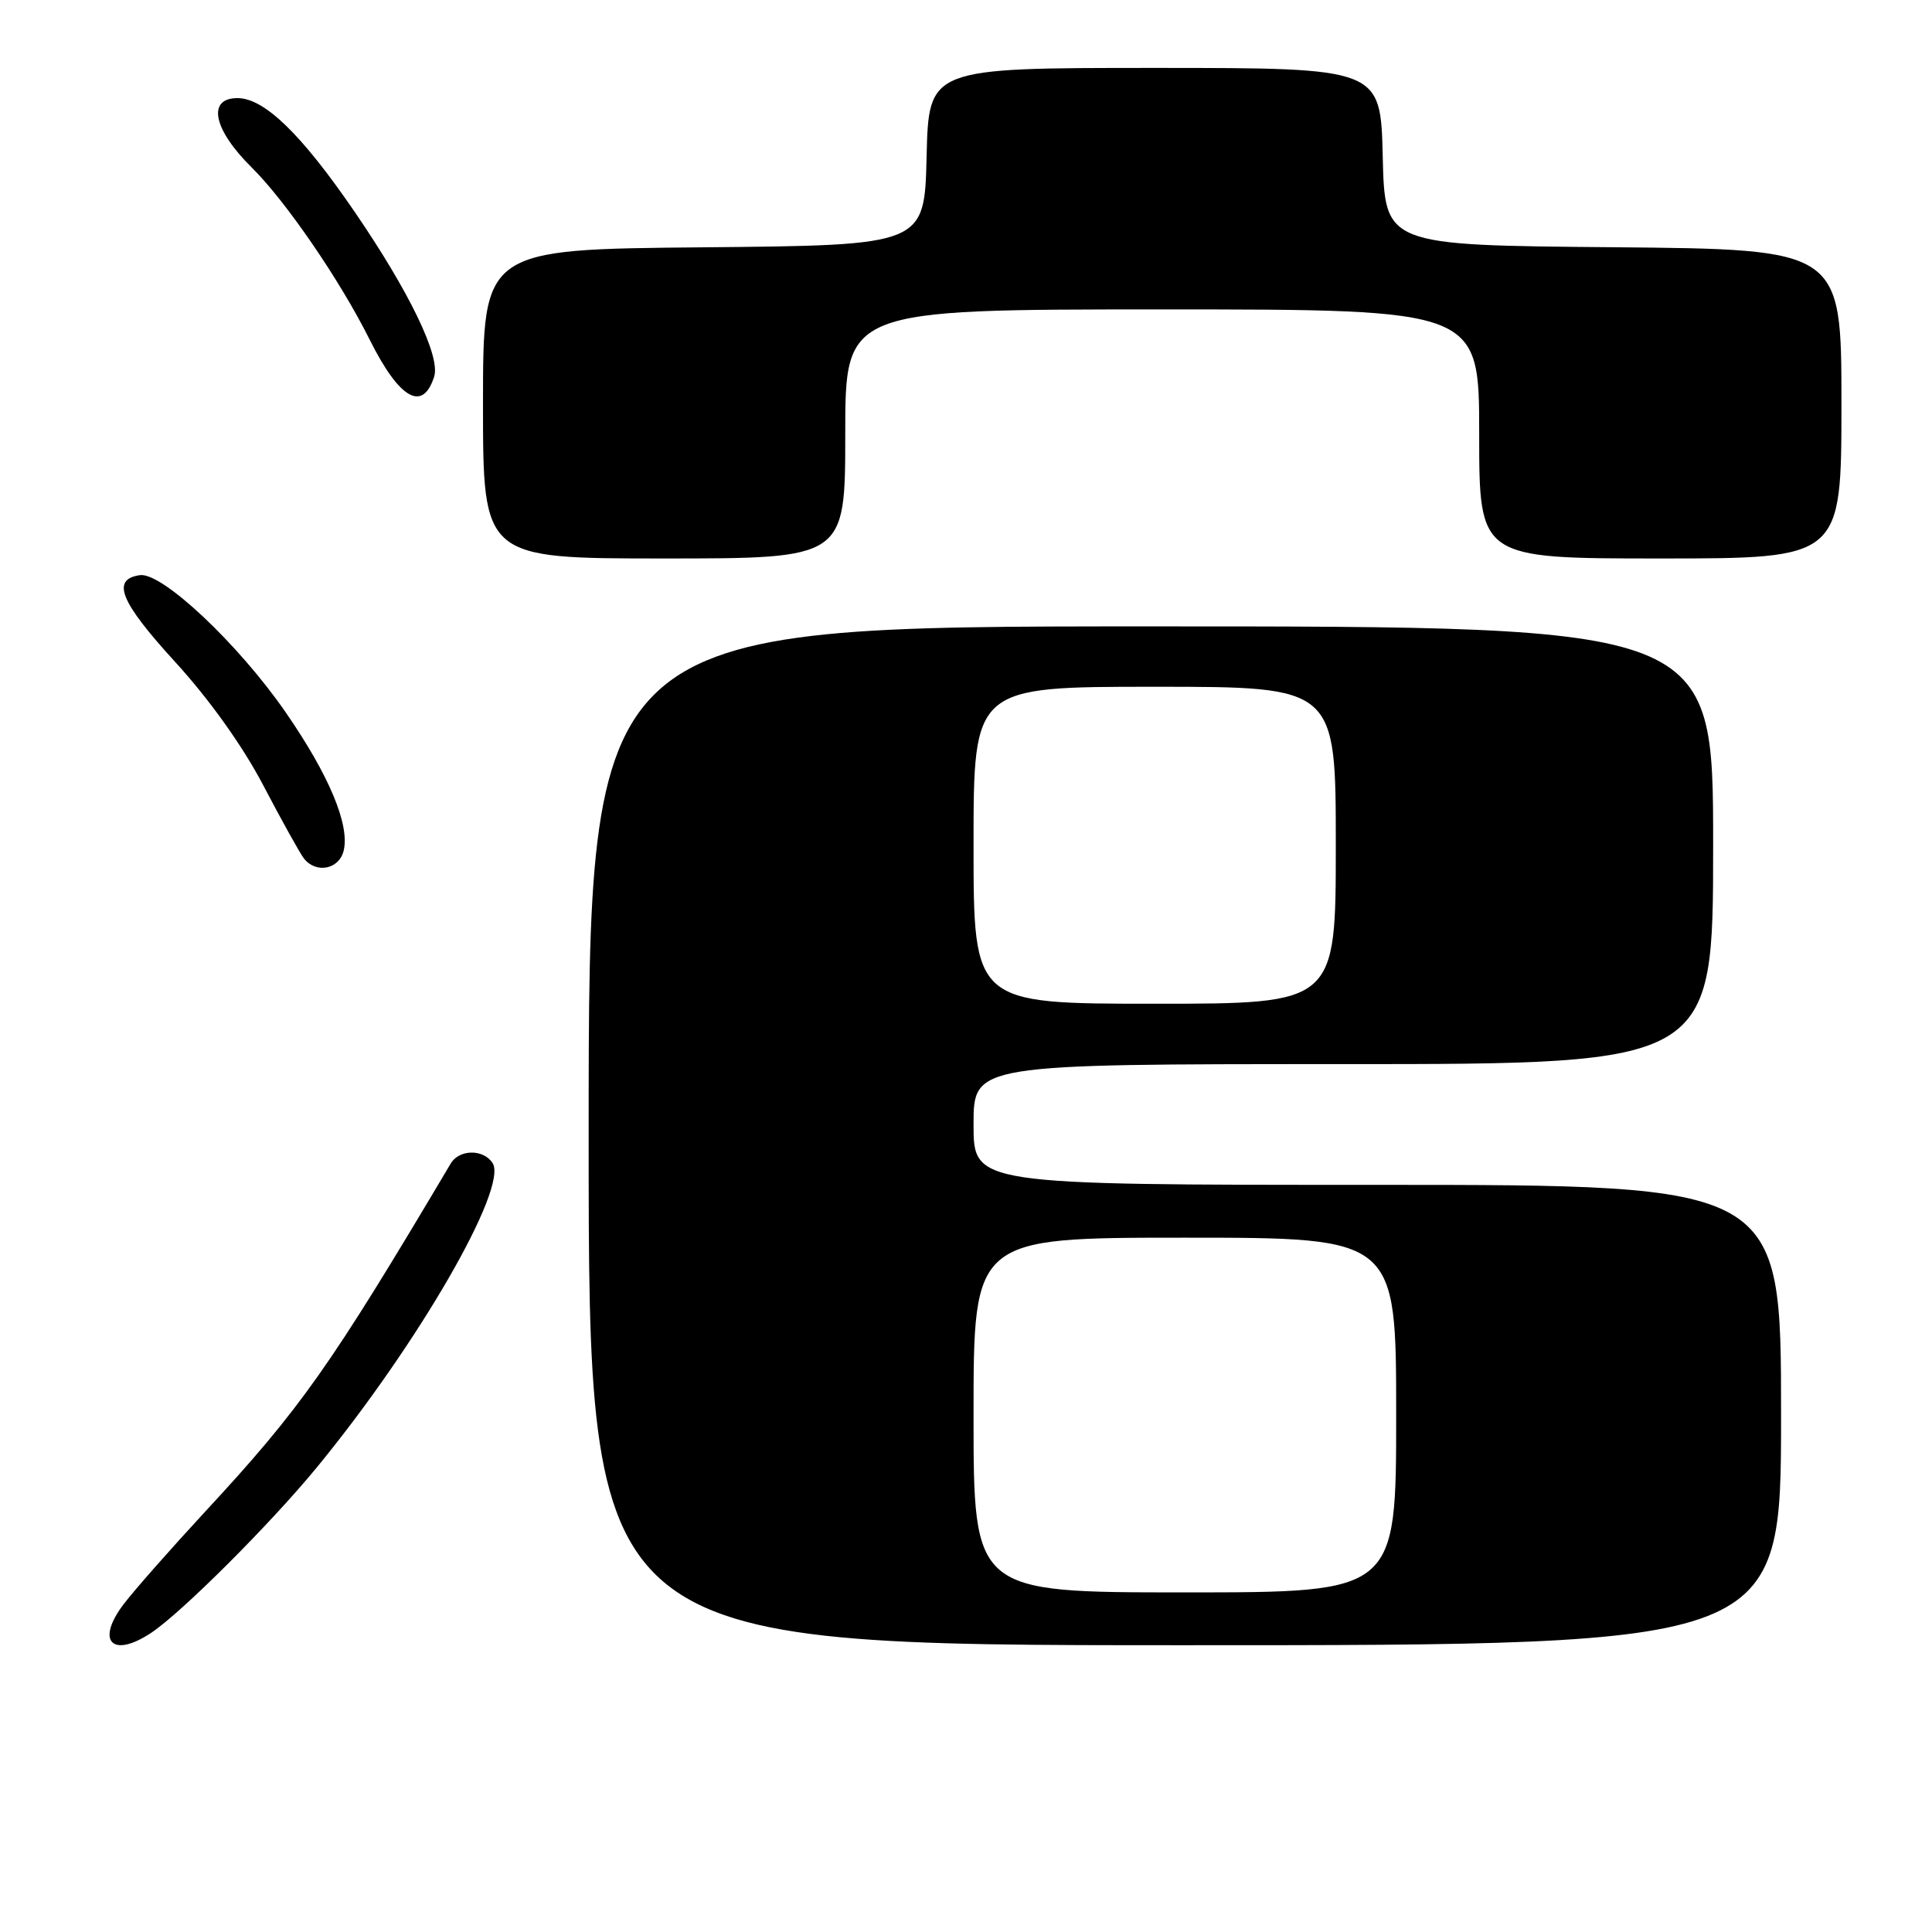 <?xml version="1.0" encoding="UTF-8" standalone="no"?>
<!DOCTYPE svg PUBLIC "-//W3C//DTD SVG 1.1//EN" "http://www.w3.org/Graphics/SVG/1.1/DTD/svg11.dtd" >
<svg xmlns="http://www.w3.org/2000/svg" xmlns:xlink="http://www.w3.org/1999/xlink" version="1.1" viewBox="0 0 256 256">
 <g >
 <path fill="currentColor"
d=" M 20.03 216.36 C 24.07 213.67 35.76 202.00 41.93 194.50 C 55.35 178.18 67.38 157.36 65.27 154.11 C 64.05 152.23 60.85 152.27 59.72 154.18 C 43.75 181.10 39.87 186.61 27.14 200.35 C 22.66 205.19 17.83 210.67 16.41 212.53 C 12.64 217.47 14.84 219.80 20.03 216.36 Z  M 236.00 187.50 C 236.00 157.00 236.00 157.00 182.50 157.00 C 129.00 157.00 129.00 157.00 129.00 149.00 C 129.00 141.00 129.00 141.00 178.00 141.00 C 227.00 141.00 227.00 141.00 227.00 112.00 C 227.00 83.00 227.00 83.00 152.50 83.00 C 78.00 83.00 78.00 83.00 78.00 150.50 C 78.00 218.00 78.00 218.00 157.00 218.00 C 236.00 218.00 236.00 218.00 236.00 187.50 Z  M 45.53 112.75 C 46.38 109.33 43.62 102.73 37.85 94.38 C 31.59 85.32 21.46 75.79 18.54 76.21 C 14.70 76.76 15.91 79.73 23.20 87.70 C 27.73 92.65 32.17 98.87 34.90 104.09 C 37.32 108.71 39.74 113.06 40.27 113.75 C 41.86 115.79 44.91 115.21 45.53 112.75 Z  M 112.00 57.50 C 112.00 41.00 112.00 41.00 154.00 41.00 C 196.00 41.00 196.00 41.00 196.00 57.50 C 196.00 74.00 196.00 74.00 220.00 74.00 C 244.00 74.00 244.00 74.00 244.00 53.51 C 244.00 33.03 244.00 33.03 213.75 32.76 C 183.50 32.50 183.50 32.50 183.22 20.75 C 182.94 9.00 182.94 9.00 153.00 9.00 C 123.06 9.00 123.06 9.00 122.78 20.75 C 122.50 32.50 122.50 32.50 93.25 32.77 C 64.00 33.03 64.00 33.03 64.00 53.52 C 64.00 74.00 64.00 74.00 88.00 74.00 C 112.00 74.00 112.00 74.00 112.00 57.50 Z  M 57.53 49.90 C 58.38 47.22 54.25 38.66 46.96 28.02 C 39.93 17.76 35.02 13.00 31.47 13.00 C 27.39 13.00 28.25 17.16 33.36 22.20 C 37.86 26.65 45.06 37.14 48.98 45.00 C 52.92 52.89 56.02 54.66 57.53 49.90 Z  M 129.00 187.50 C 129.00 164.00 129.00 164.00 157.00 164.00 C 185.00 164.00 185.00 164.00 185.00 187.50 C 185.00 211.00 185.00 211.00 157.00 211.00 C 129.00 211.00 129.00 211.00 129.00 187.50 Z  M 129.00 112.00 C 129.00 91.00 129.00 91.00 153.00 91.00 C 177.00 91.00 177.00 91.00 177.00 112.00 C 177.00 133.00 177.00 133.00 153.00 133.00 C 129.00 133.00 129.00 133.00 129.00 112.00 Z "/>
</g>
</svg>